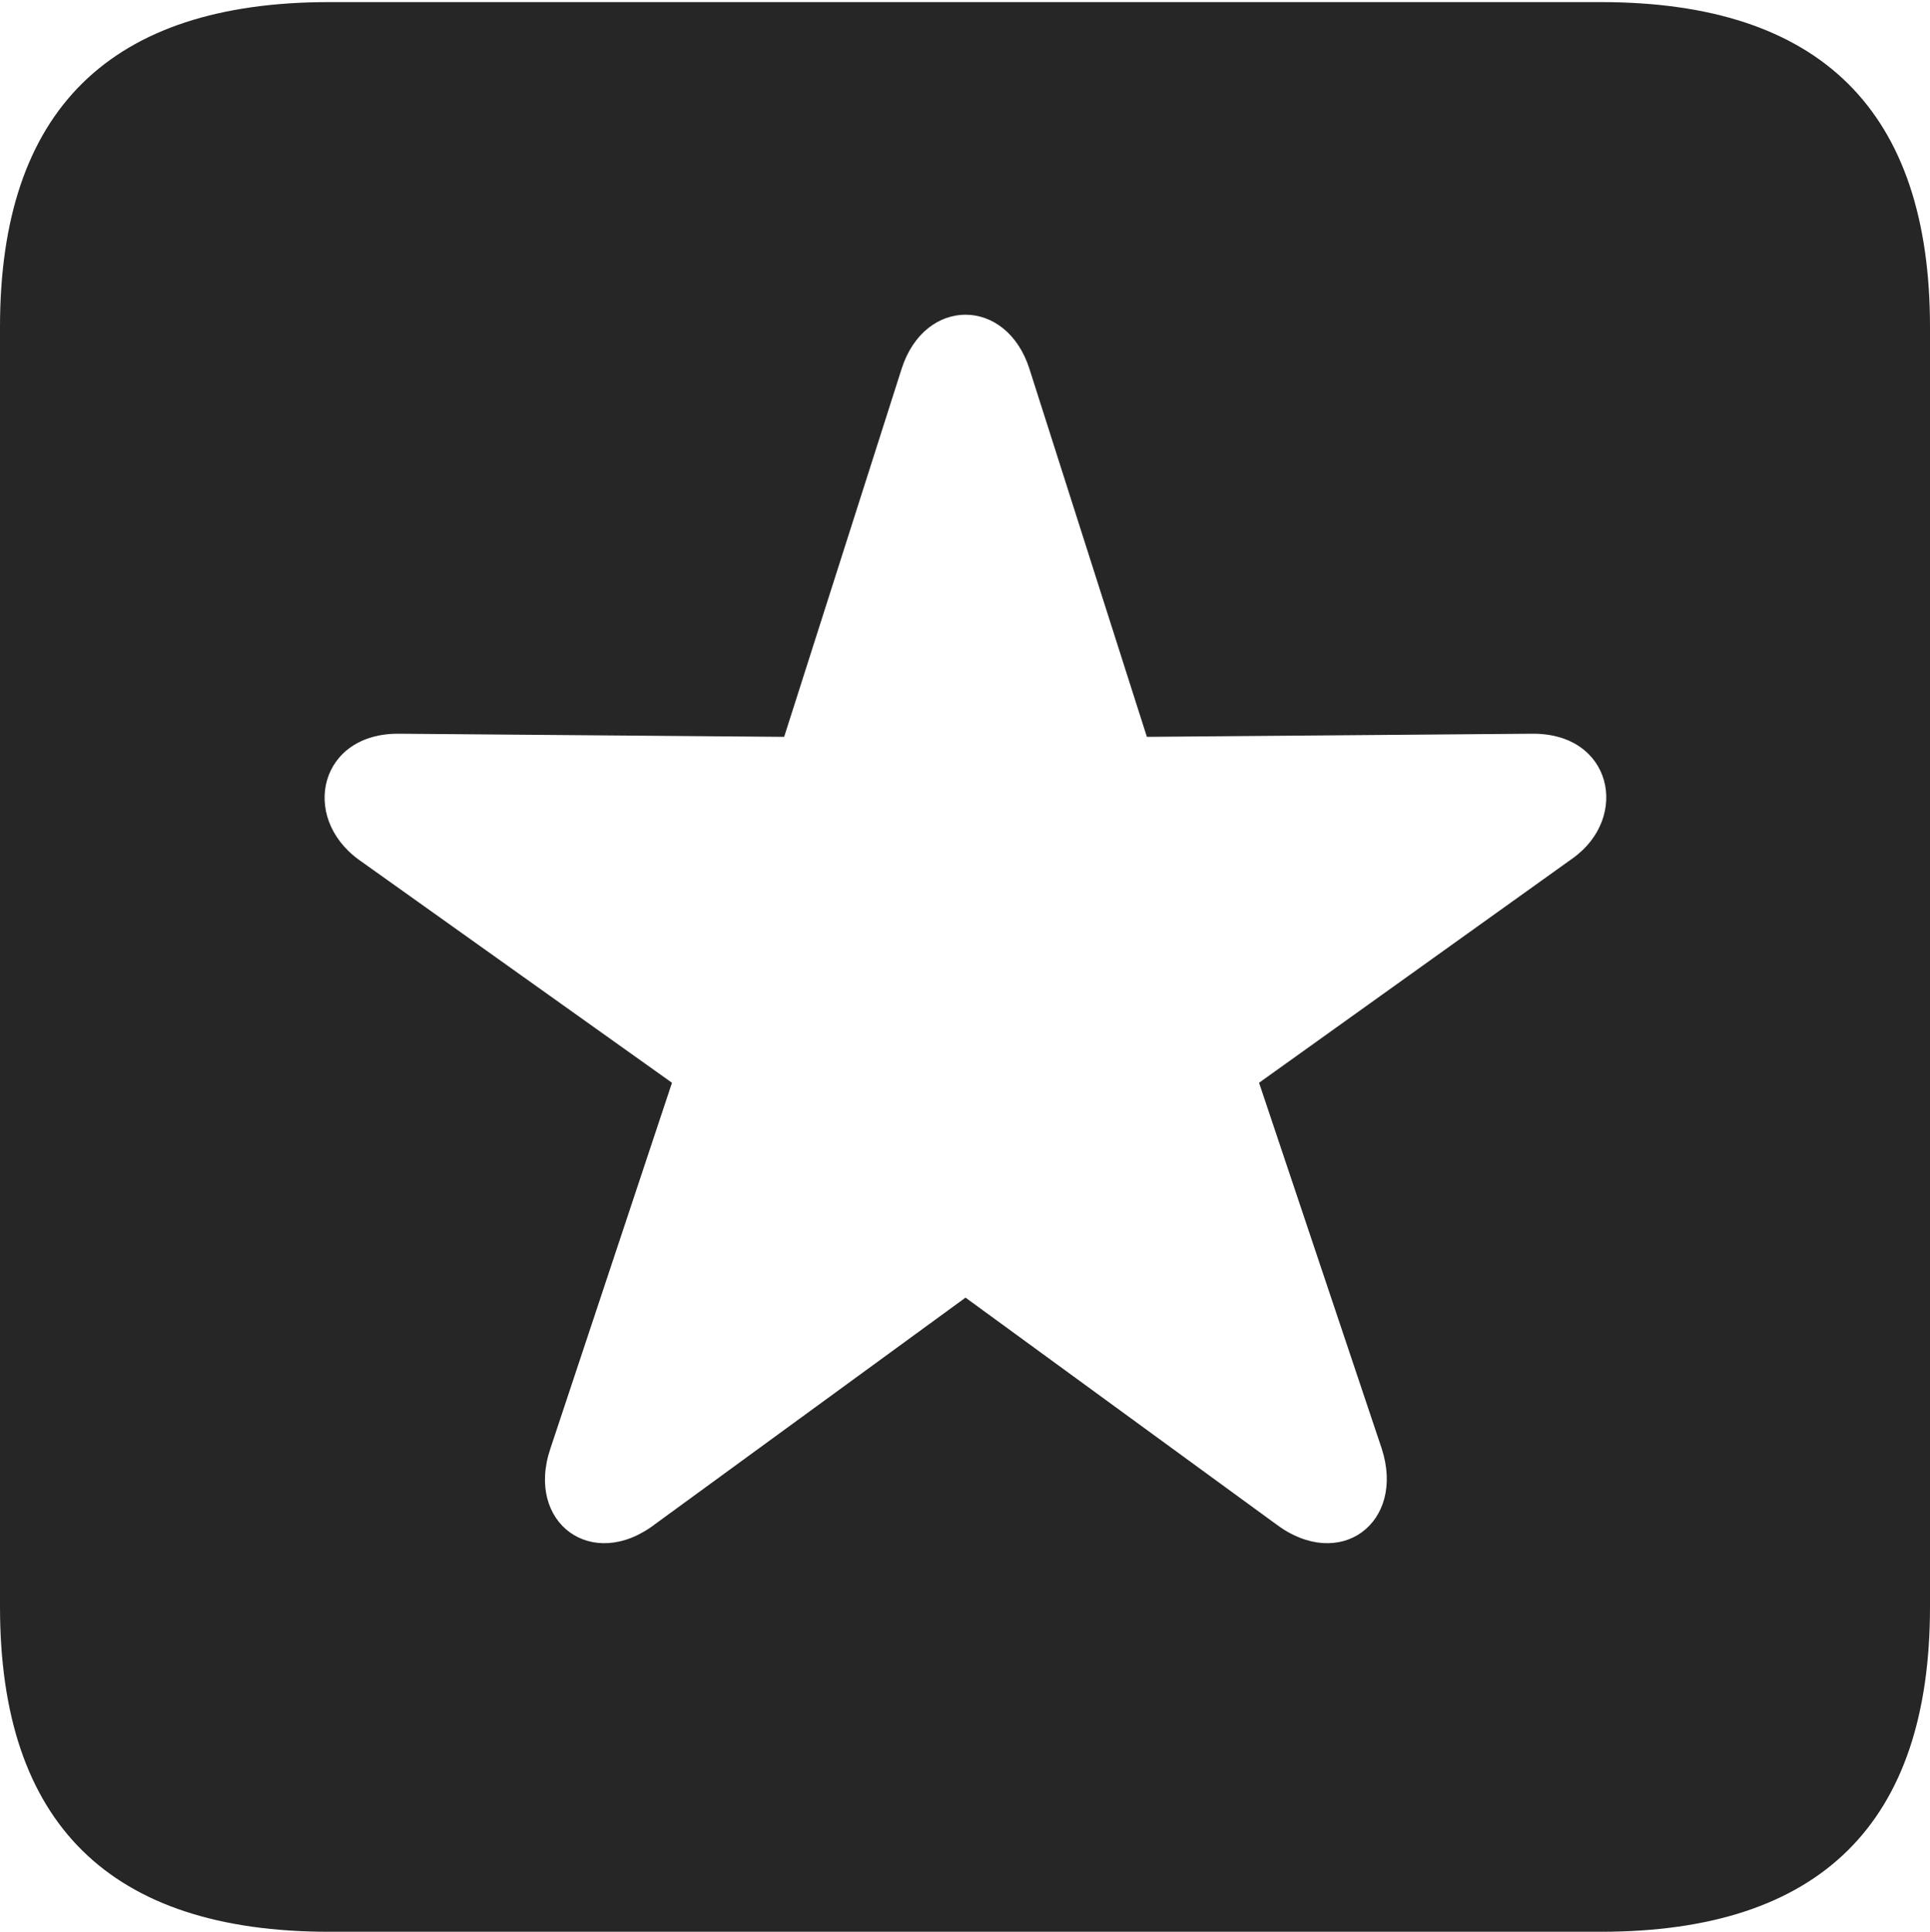 <?xml version="1.0" encoding="UTF-8"?>
<!--Generator: Apple Native CoreSVG 232.5-->
<!DOCTYPE svg
PUBLIC "-//W3C//DTD SVG 1.1//EN"
       "http://www.w3.org/Graphics/SVG/1.1/DTD/svg11.dtd">
<svg version="1.1" xmlns="http://www.w3.org/2000/svg" xmlns:xlink="http://www.w3.org/1999/xlink" width="89.893" height="89.99">
 <g>
  <rect height="89.99" opacity="0" width="89.893" x="0" y="0"/>
  <path d="M89.893 15.234L89.893 74.853C89.893 84.912 84.814 89.99 74.561 89.99L15.332 89.99C5.127 89.99 0 84.961 0 74.853L0 15.234C0 5.127 5.127 0.098 15.332 0.098L74.561 0.098C84.814 0.098 89.893 5.176 89.893 15.234ZM41.992 17.188L36.523 34.326L18.604 34.18C14.893 34.131 13.965 38.037 16.699 40.039L31.299 50.44L25.635 67.481C24.463 70.947 27.588 73.242 30.518 70.996L44.971 60.449L59.424 70.996C62.402 73.242 65.478 70.947 64.356 67.481L58.643 50.44L73.242 39.99C75.928 38.086 75.098 34.131 71.338 34.18L53.418 34.326L47.949 17.188C46.875 13.818 43.066 13.818 41.992 17.188Z" fill="#000000" fill-opacity="0.85"/>
 </g>
</svg>
